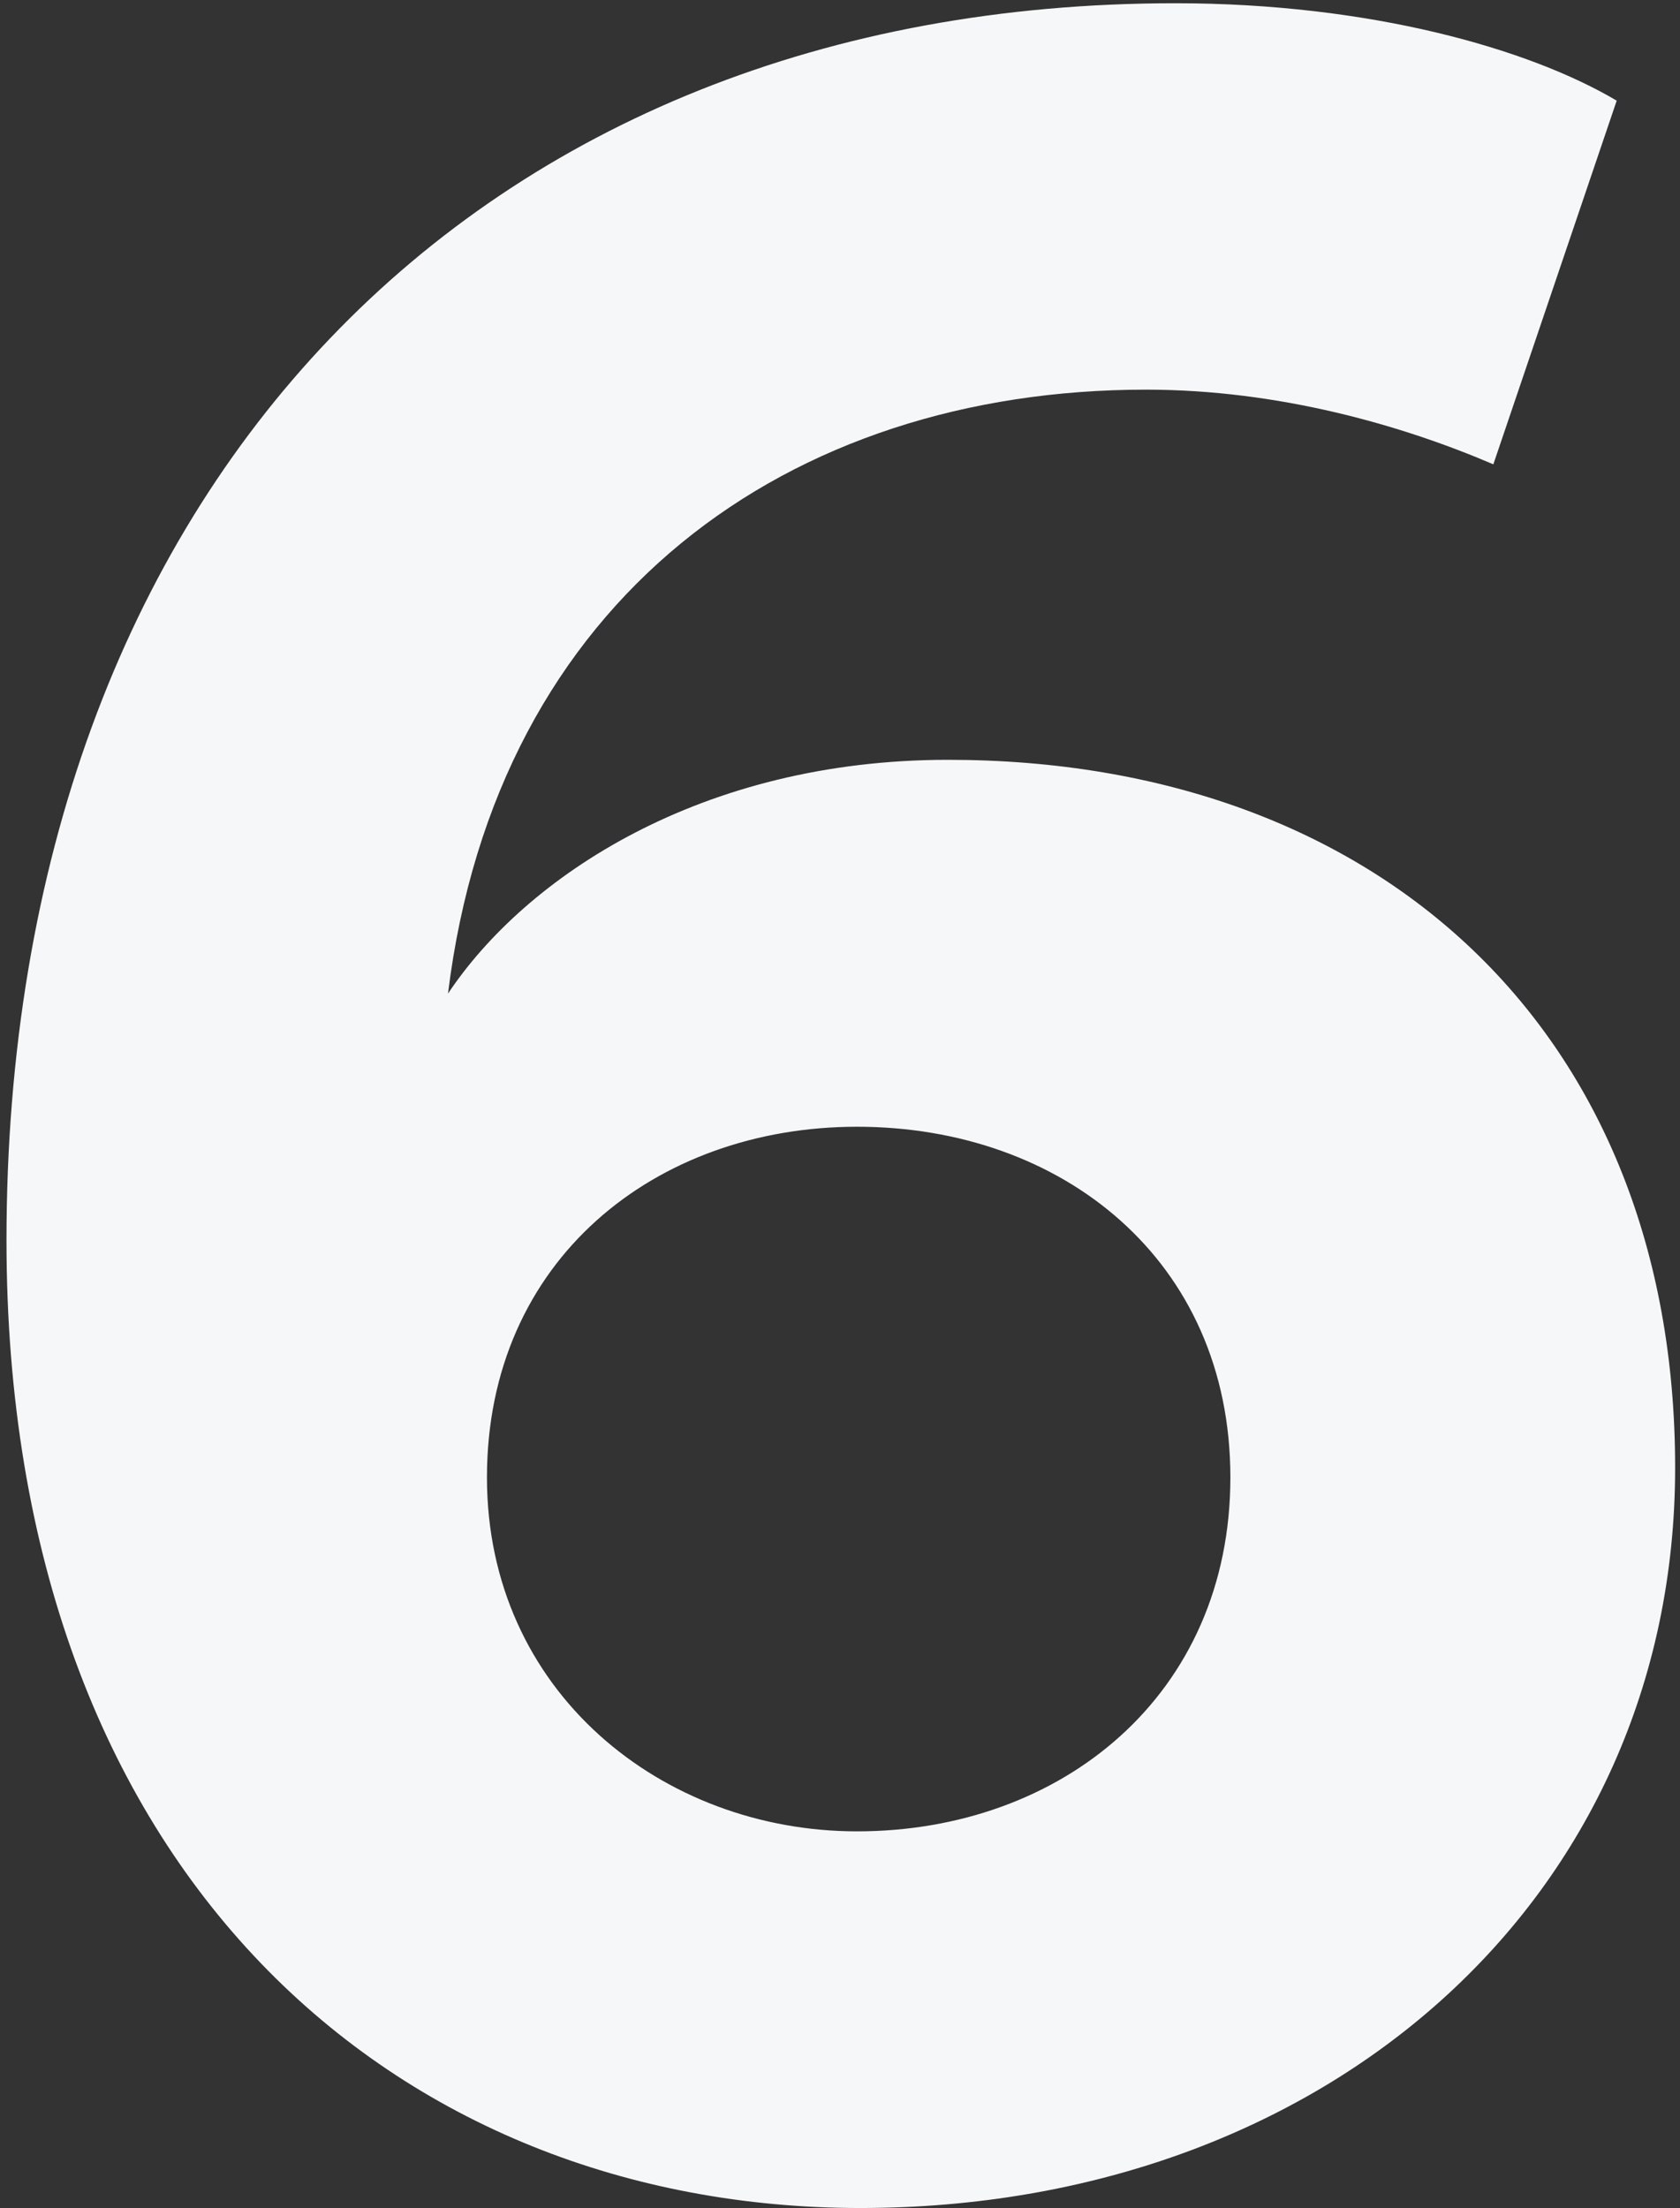 <?xml version="1.0" encoding="UTF-8" standalone="no"?>
<svg width="207px" height="272px" viewBox="0 0 207 272" version="1.1" xmlns="http://www.w3.org/2000/svg" xmlns:xlink="http://www.w3.org/1999/xlink">
    <rect x="0" y="0" width="207" height="272" fill="#333333" stroke="none"/>
    <!-- Generator: Sketch 41.1 (35376) - http://www.bohemiancoding.com/sketch -->
    <title>6 copy</title>
    <desc>Created with Sketch.</desc>
    <defs></defs>
    <g id="Page-1" stroke="none" stroke-width="1" fill="none" fill-rule="evenodd">
        <path d="M199.2,12.4 C188.4,6 168.8,0.4 144.8,0.4 C59.2,0.4 0.8,59.6 0.8,152.8 C0.8,231.2 49.2,272 106,272 C163.2,272 206.4,234 206.4,180.8 C206.4,127.2 170,93.6 116.8,93.6 C86.4,93.6 64.8,108 55.2,122.4 C61.2,73.6 97.2,48 141.2,48 C157.6,48 172.8,52.4 184,57.2 L199.2,12.4 Z M60,182 C60,155.2 80.8,138.8 105.6,138.8 C130.8,138.8 151.6,155.2 151.6,182 C151.6,208.8 130.8,225.6 105.6,225.6 C81.6,225.6 60,208.4 60,182 Z" id="6-copy" fill="#F6F7F9"></path>
    </g>
</svg>